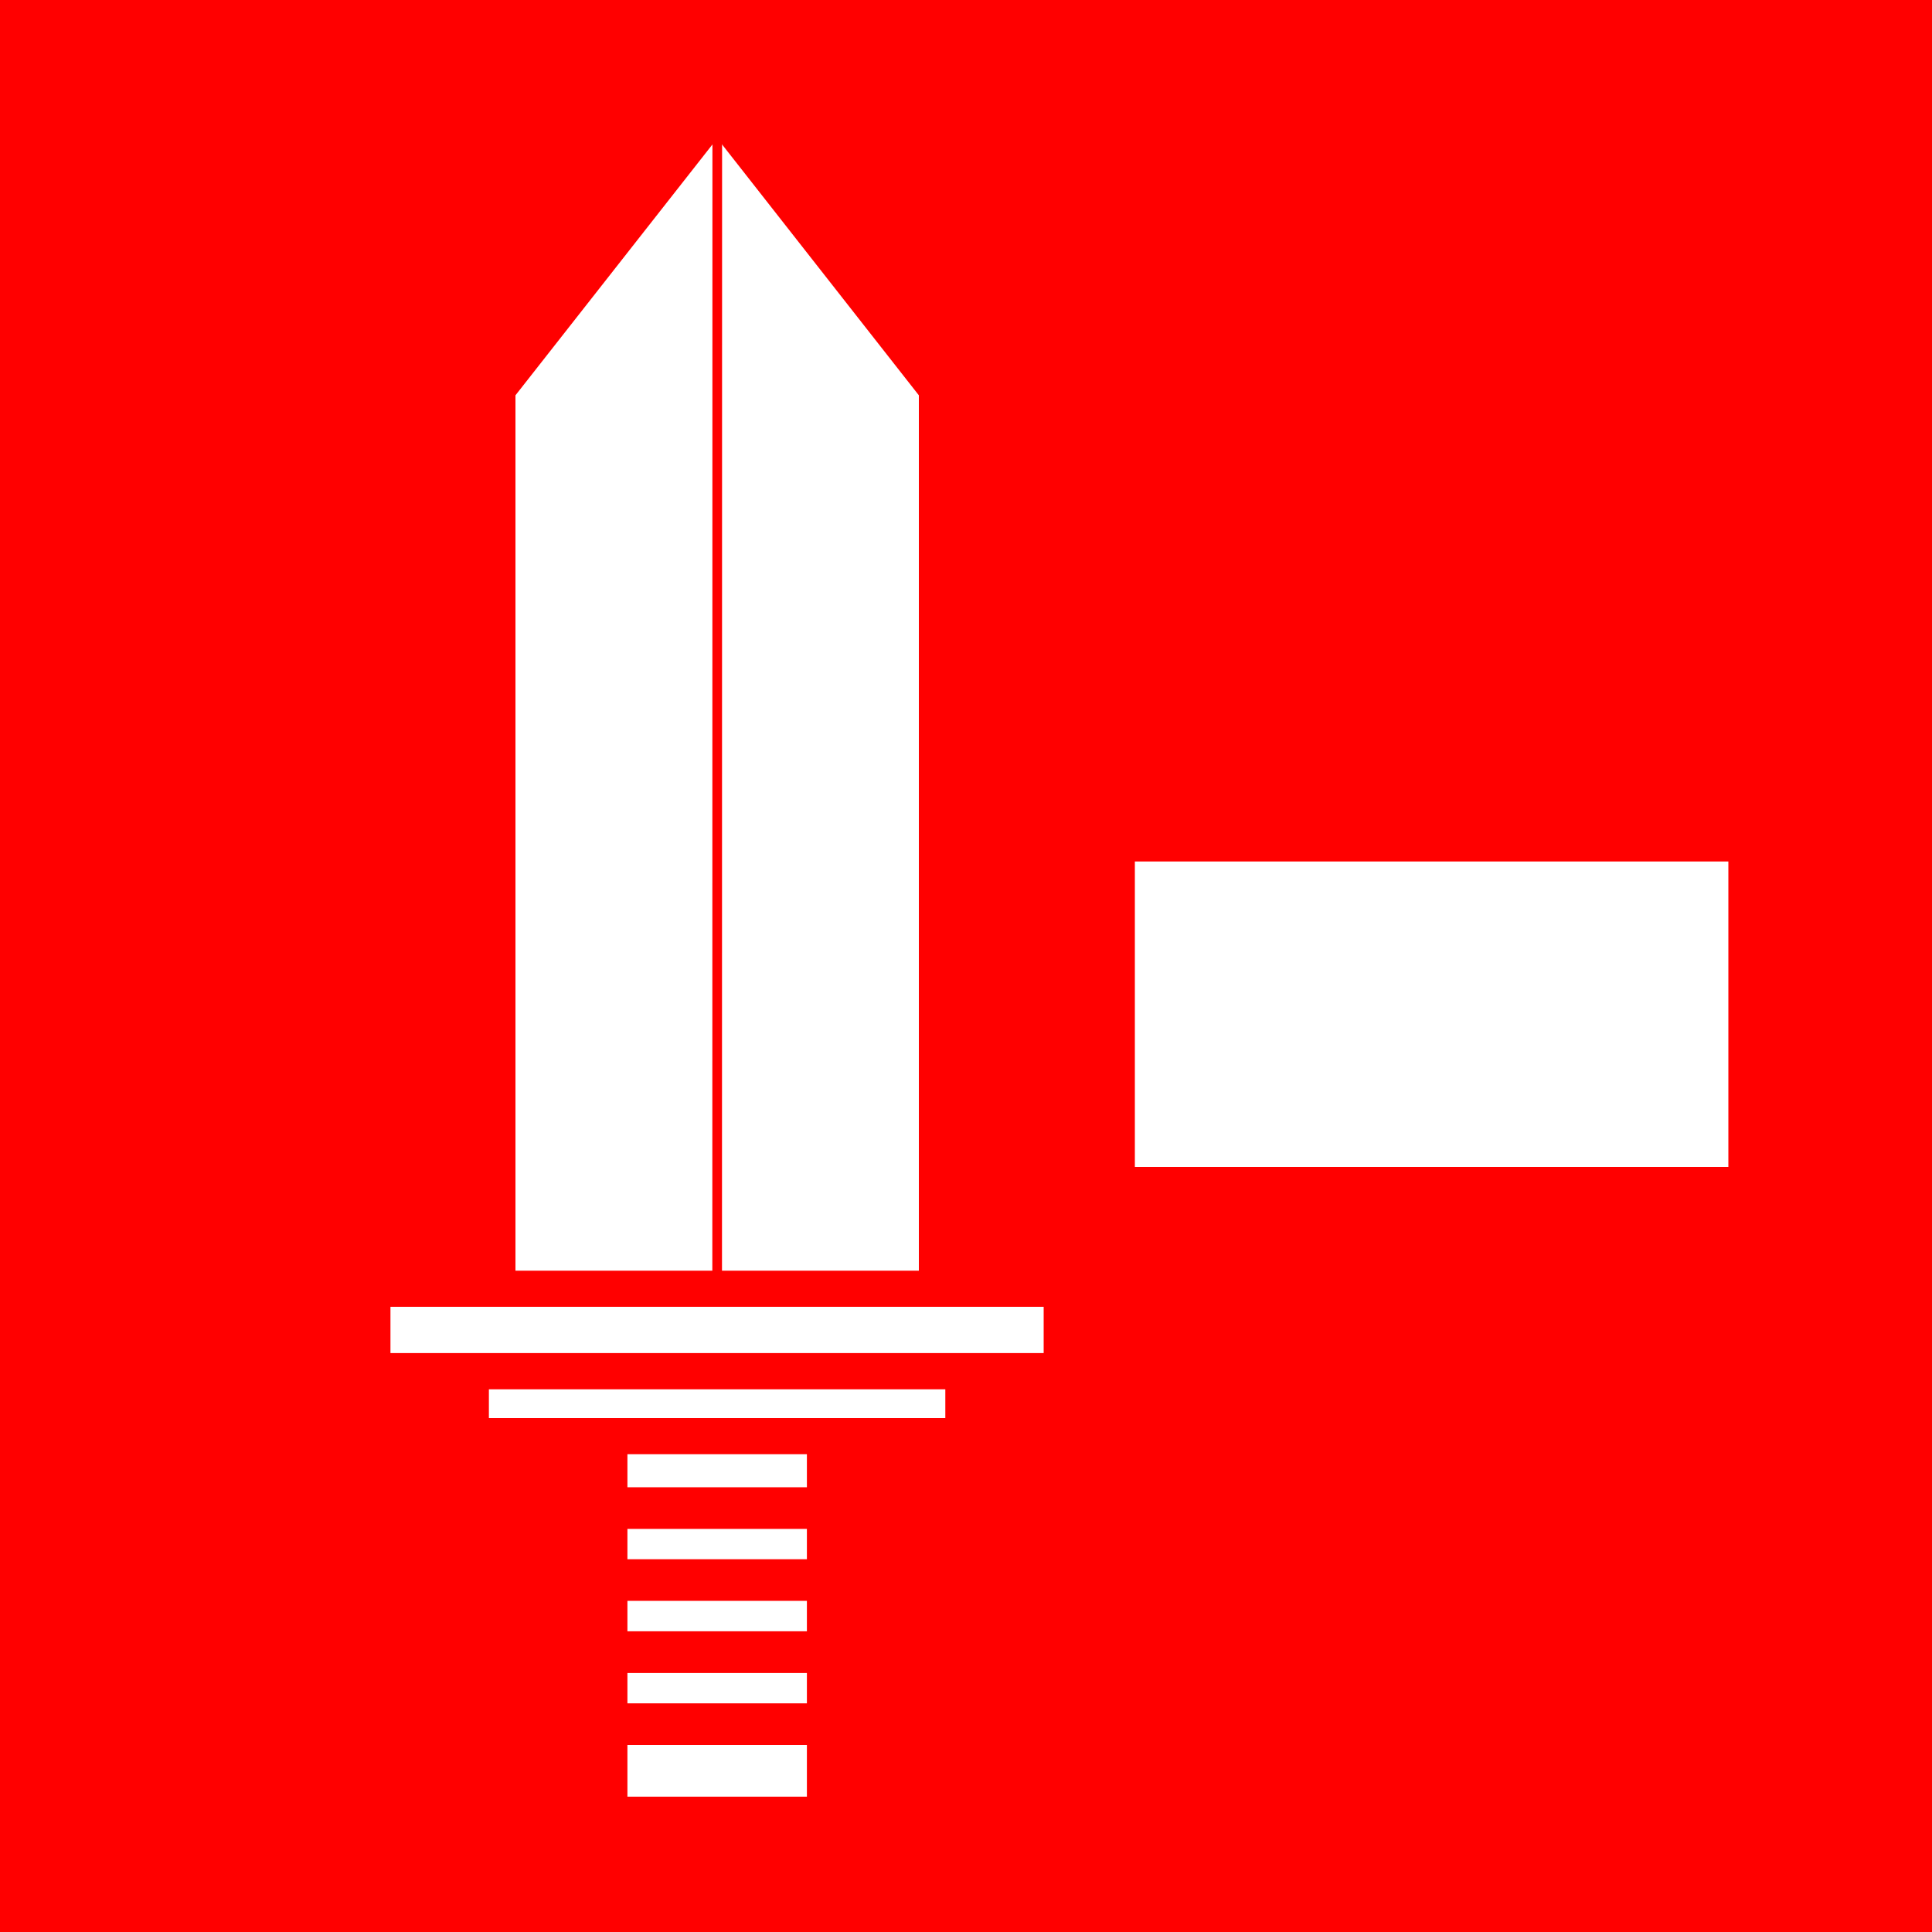 <svg xmlns="http://www.w3.org/2000/svg" viewBox="0 0 200 200"><defs><style>.cls-1{fill:red;}.cls-2{fill:#fff;stroke:red;stroke-miterlimit:10;}</style></defs><title>WeakenIcon</title><g id="Layer_1" data-name="Layer 1"><rect class="cls-1" width="200" height="200"/></g><g id="Layer_2" data-name="Layer 2"><rect class="cls-2" x="39.92" y="134.78" width="68.62" height="5.79"/><rect class="cls-2" x="50.11" y="143.32" width="48.25" height="3.98"/><rect class="cls-2" x="64.45" y="150.04" width="19.58" height="4.42"/><rect class="cls-2" x="64.45" y="157.77" width="19.58" height="4.14"/><rect class="cls-2" x="64.45" y="165.22" width="19.58" height="4.15"/><rect class="cls-2" x="64.45" y="172.69" width="19.58" height="4.14"/><rect class="cls-2" x="64.45" y="180.14" width="19.58" height="6.35"/><polygon class="cls-2" points="95.62 40.75 95.62 132.04 52.86 132.04 52.86 40.75 74.25 13.51 95.62 40.75"/><line class="cls-2" x1="74.24" y1="132.04" x2="74.25" y2="13.51"/><rect class="cls-2" x="116.98" y="88.68" width="62.44" height="32.62"/></g></svg>